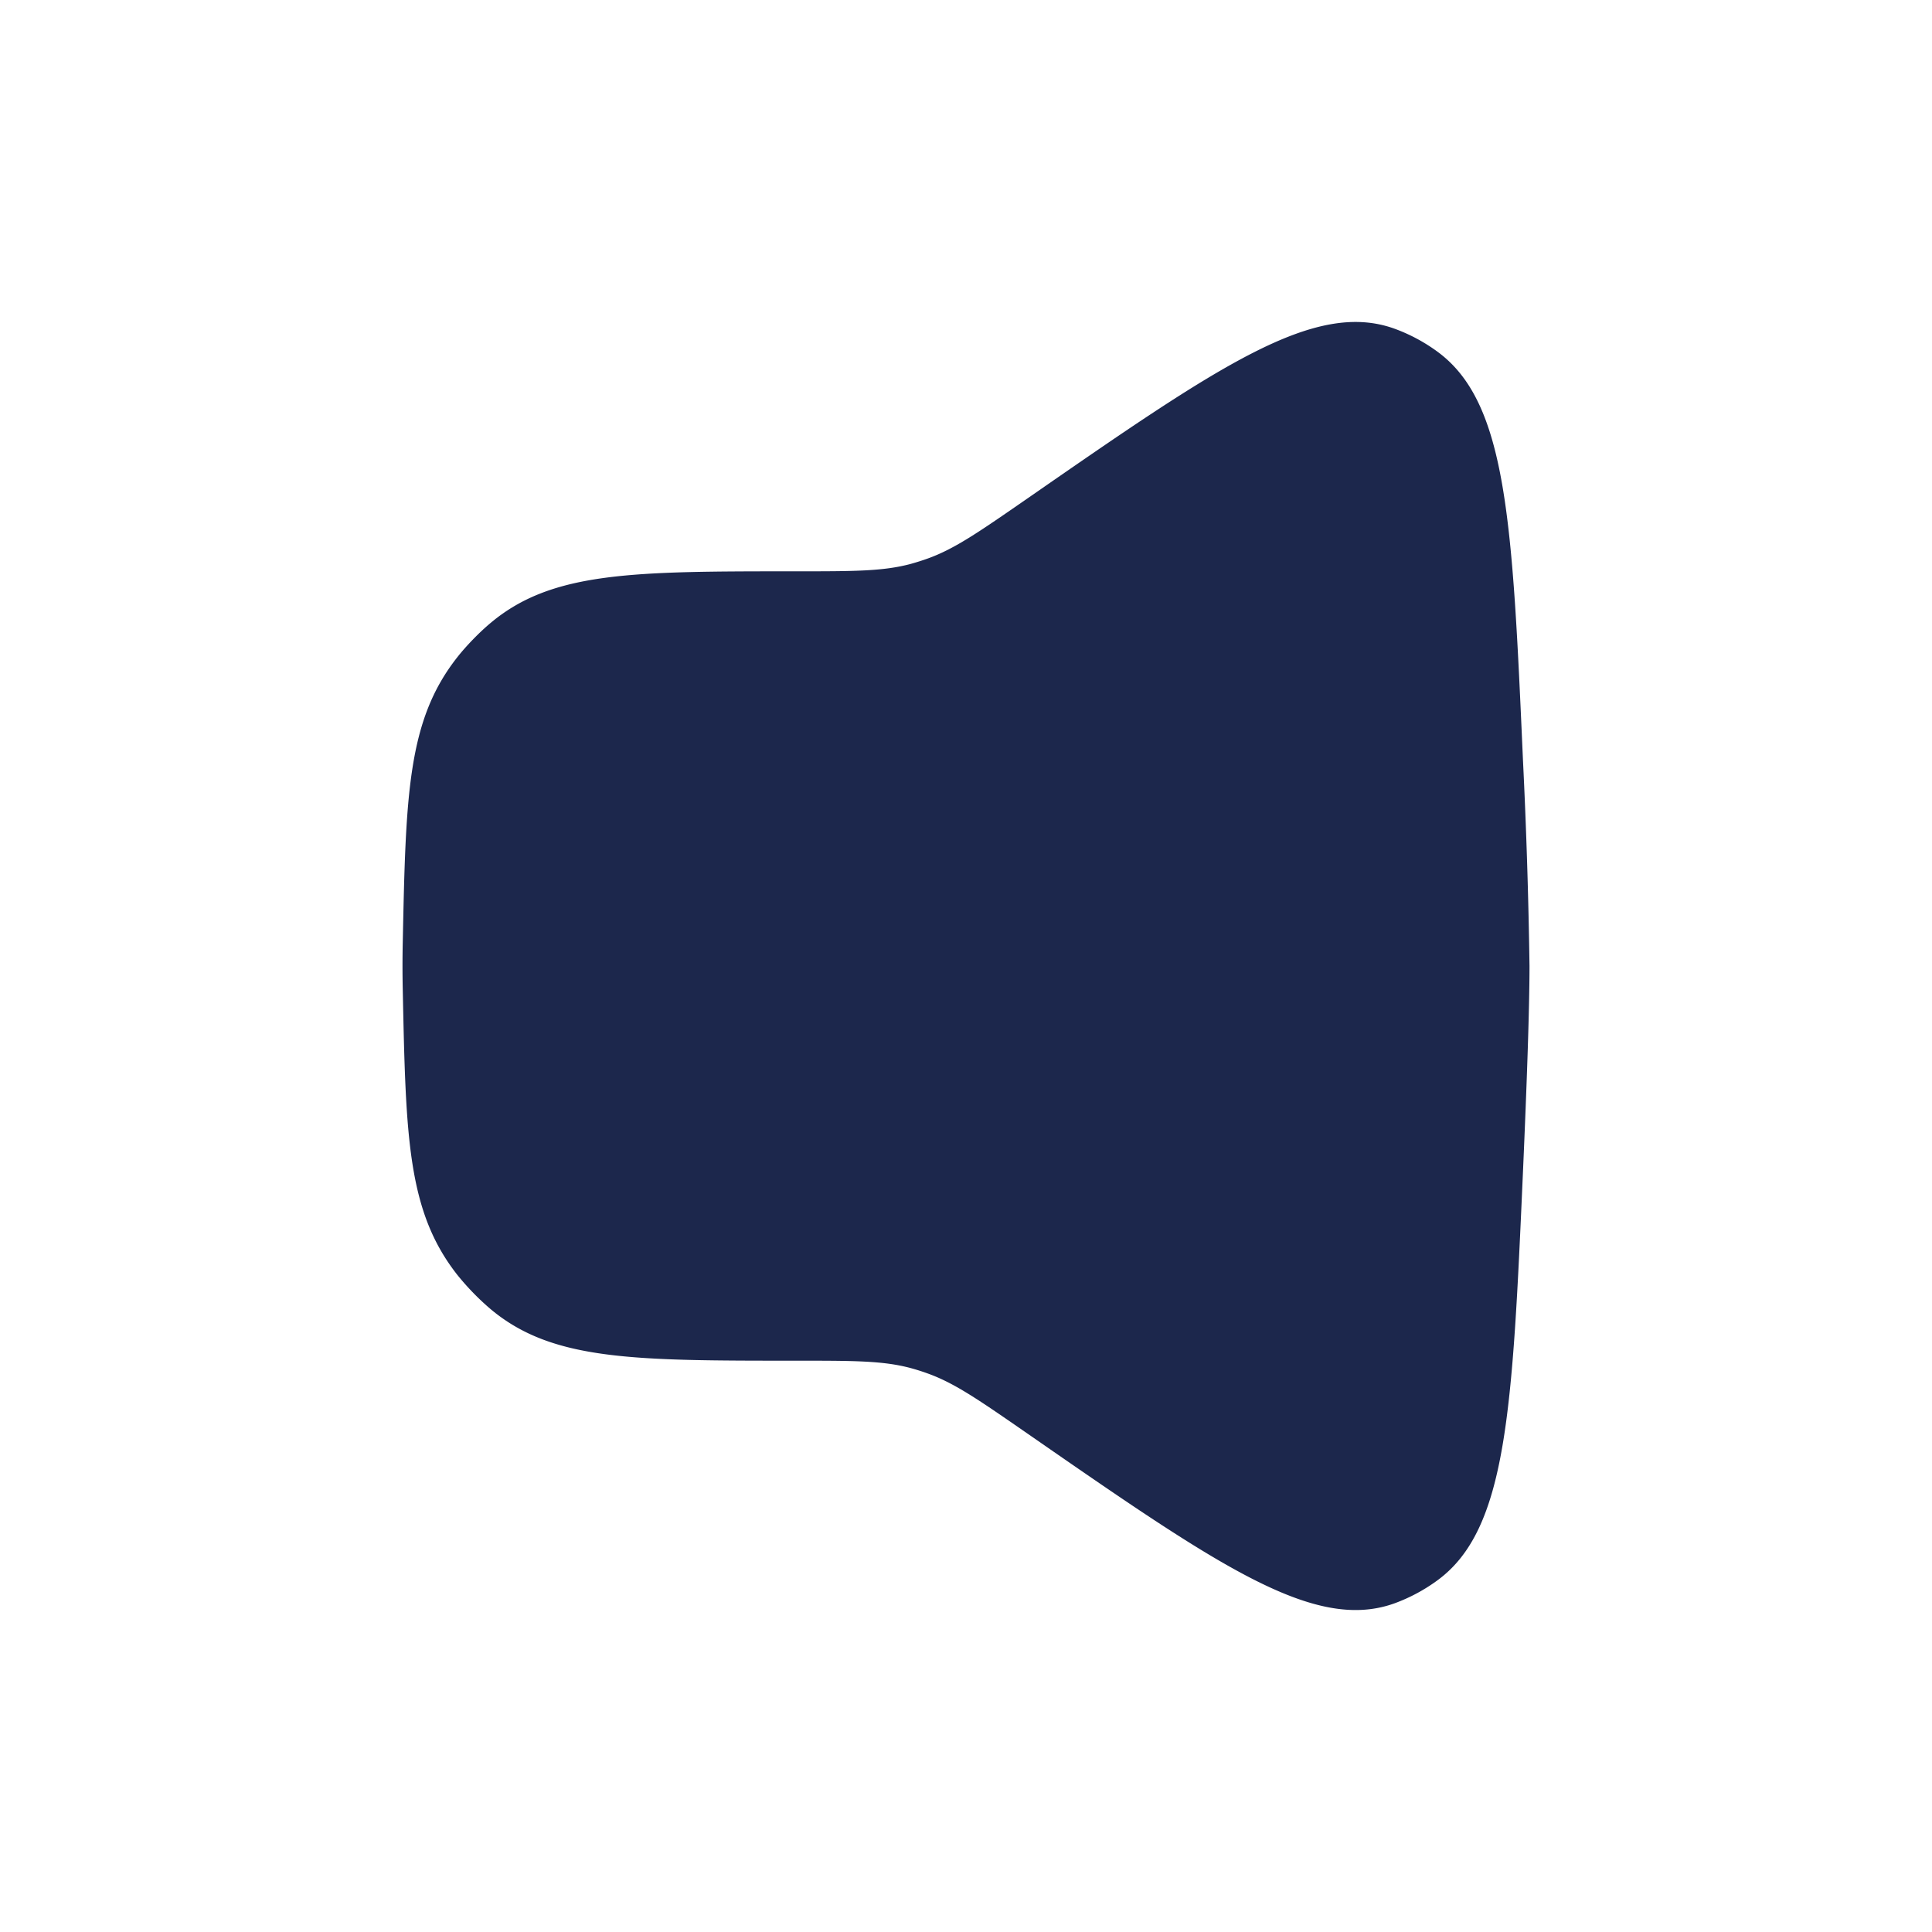 <svg xmlns="http://www.w3.org/2000/svg" width="24" height="24" fill="none">
  <path fill="#1C274C" d="M5.003 11.716c.038-1.843.057-2.764.678-3.552.113-.144.28-.315.42-.431.763-.636 1.771-.636 3.788-.636.72 0 1.081 0 1.425-.092.071-.02.142-.042.211-.067.336-.121.637-.33 1.238-.746 2.374-1.645 3.56-2.467 4.557-2.11.191.069.376.168.541.29.861.635.927 2.115 1.058 5.073A73.66 73.66 0 0 1 19 12c0 .521-.033 1.46-.081 2.555-.131 2.958-.197 4.438-1.058 5.073a2.15 2.15 0 0 1-.54.29c-.997.357-2.184-.465-4.558-2.11-.601-.416-.902-.625-1.238-.746a2.687 2.687 0 0 0-.211-.067c-.344-.092-.704-.092-1.425-.092-2.017 0-3.025 0-3.789-.636a3.167 3.167 0 0 1-.419-.43c-.621-.79-.64-1.71-.678-3.553a13.778 13.778 0 0 1 0-.569Z"/>
</svg>

